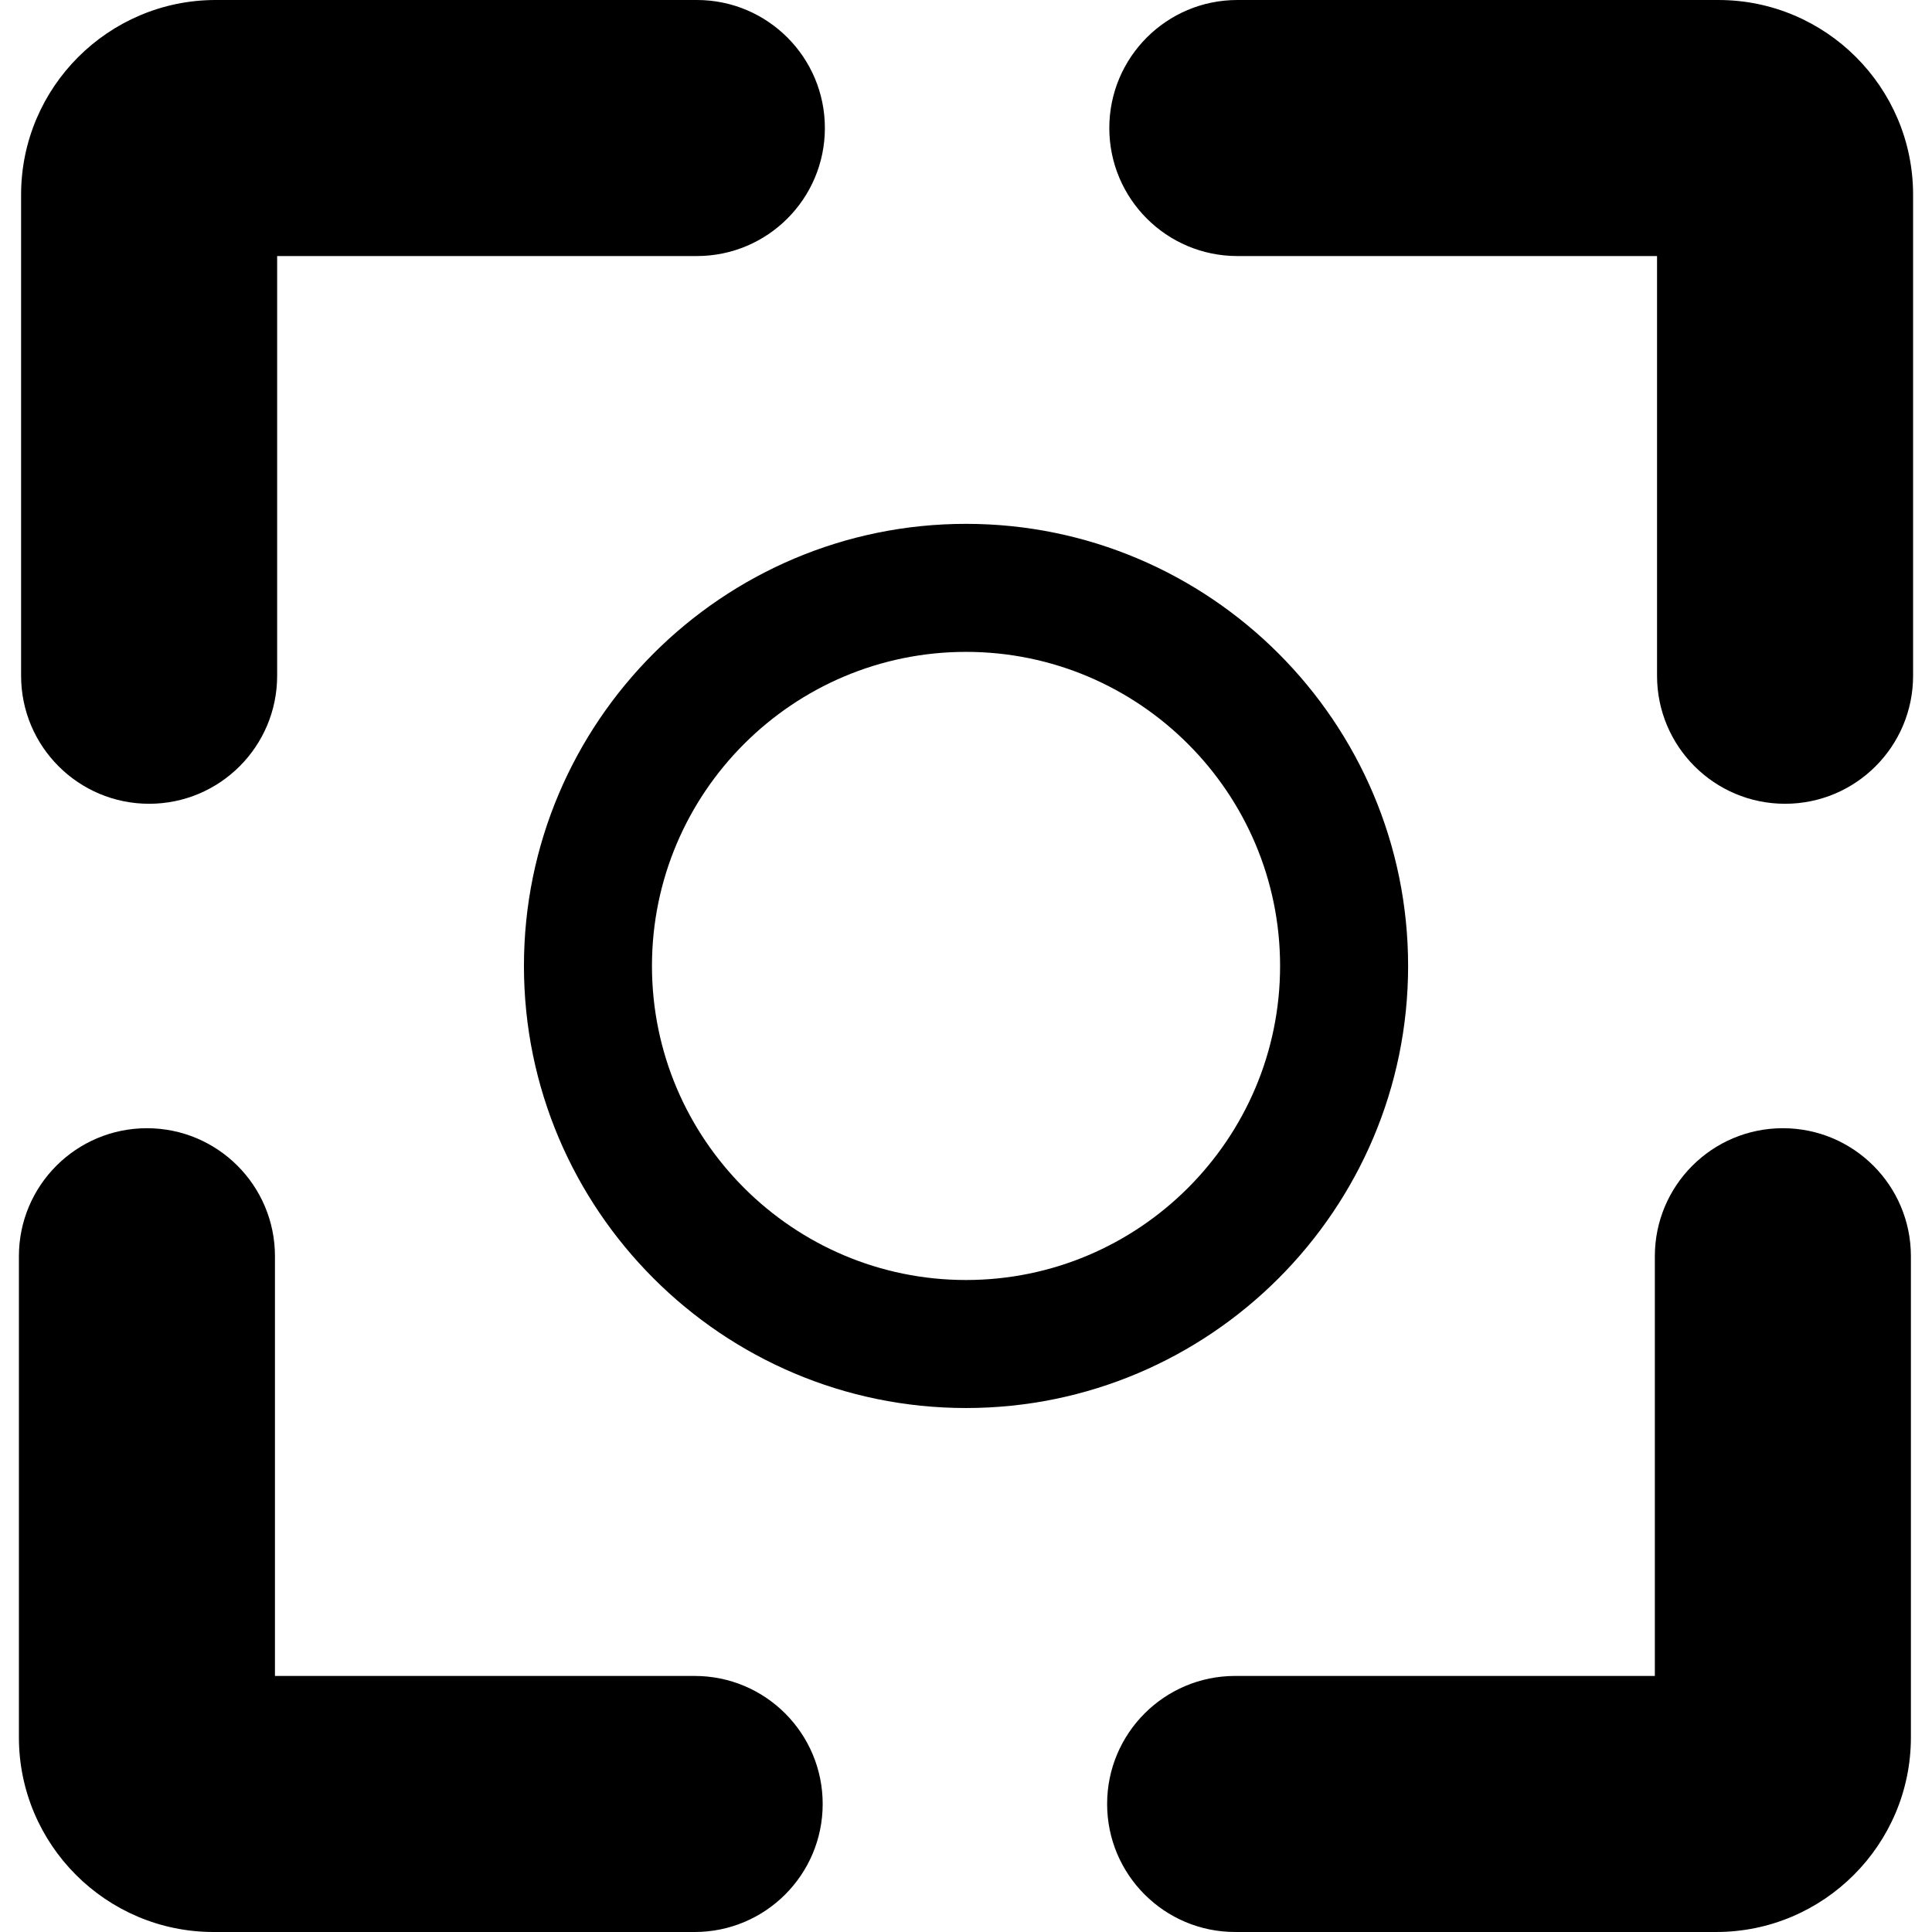 <svg enable-background="new 0 0 490.932 490.932" height="16" viewBox="0 0 490.932 490.932" width="16" xmlns="http://www.w3.org/2000/svg"><path d="m436.662 0h-122.248c-17.966 0-32.532 14.566-32.532 32.531 0 17.967 14.566 32.531 32.532 32.531h106.649v106.65c0 17.965 14.566 32.531 32.532 32.531s32.532-14.566 32.532-32.531v-122.247c0-27.276-22.191-49.465-49.465-49.465z"/><path d="m37.893 204.244c17.965 0 32.532-14.566 32.532-32.531v-106.65h106.649c17.966 0 32.532-14.564 32.532-32.531 0-17.966-14.566-32.532-32.532-32.532h-122.248c-27.274 0-49.465 22.189-49.465 49.465v122.248c0 17.965 14.566 32.531 32.532 32.531z"/><path d="m453.038 286.685c-17.966 0-32.532 14.566-32.532 32.533v106.648h-106.649c-17.966 0-32.531 14.566-32.531 32.531 0 17.967 14.565 32.533 32.531 32.533h122.248c27.275 0 49.465-22.191 49.465-49.465v-122.246c0-17.967-14.566-32.534-32.532-32.534z"/><path d="m176.517 425.867h-106.648v-106.648c0-17.967-14.567-32.533-32.532-32.533s-32.532 14.566-32.532 32.533v122.248c0 27.273 22.19 49.465 49.464 49.465h122.248c17.966 0 32.532-14.566 32.532-32.533.001-17.965-14.566-32.532-32.532-32.532z"/><path d="m357.809 245.449c0-61.951-50.394-112.336-112.336-112.336s-112.336 50.385-112.336 112.336 50.393 112.338 112.336 112.338 112.336-50.387 112.336-112.338zm-112.336 79.807c-44 0-79.805-35.807-79.805-79.807 0-44.002 35.805-79.805 79.805-79.805 44.002 0 79.804 35.803 79.804 79.805.001 44-35.802 79.807-79.804 79.807z"/></svg>